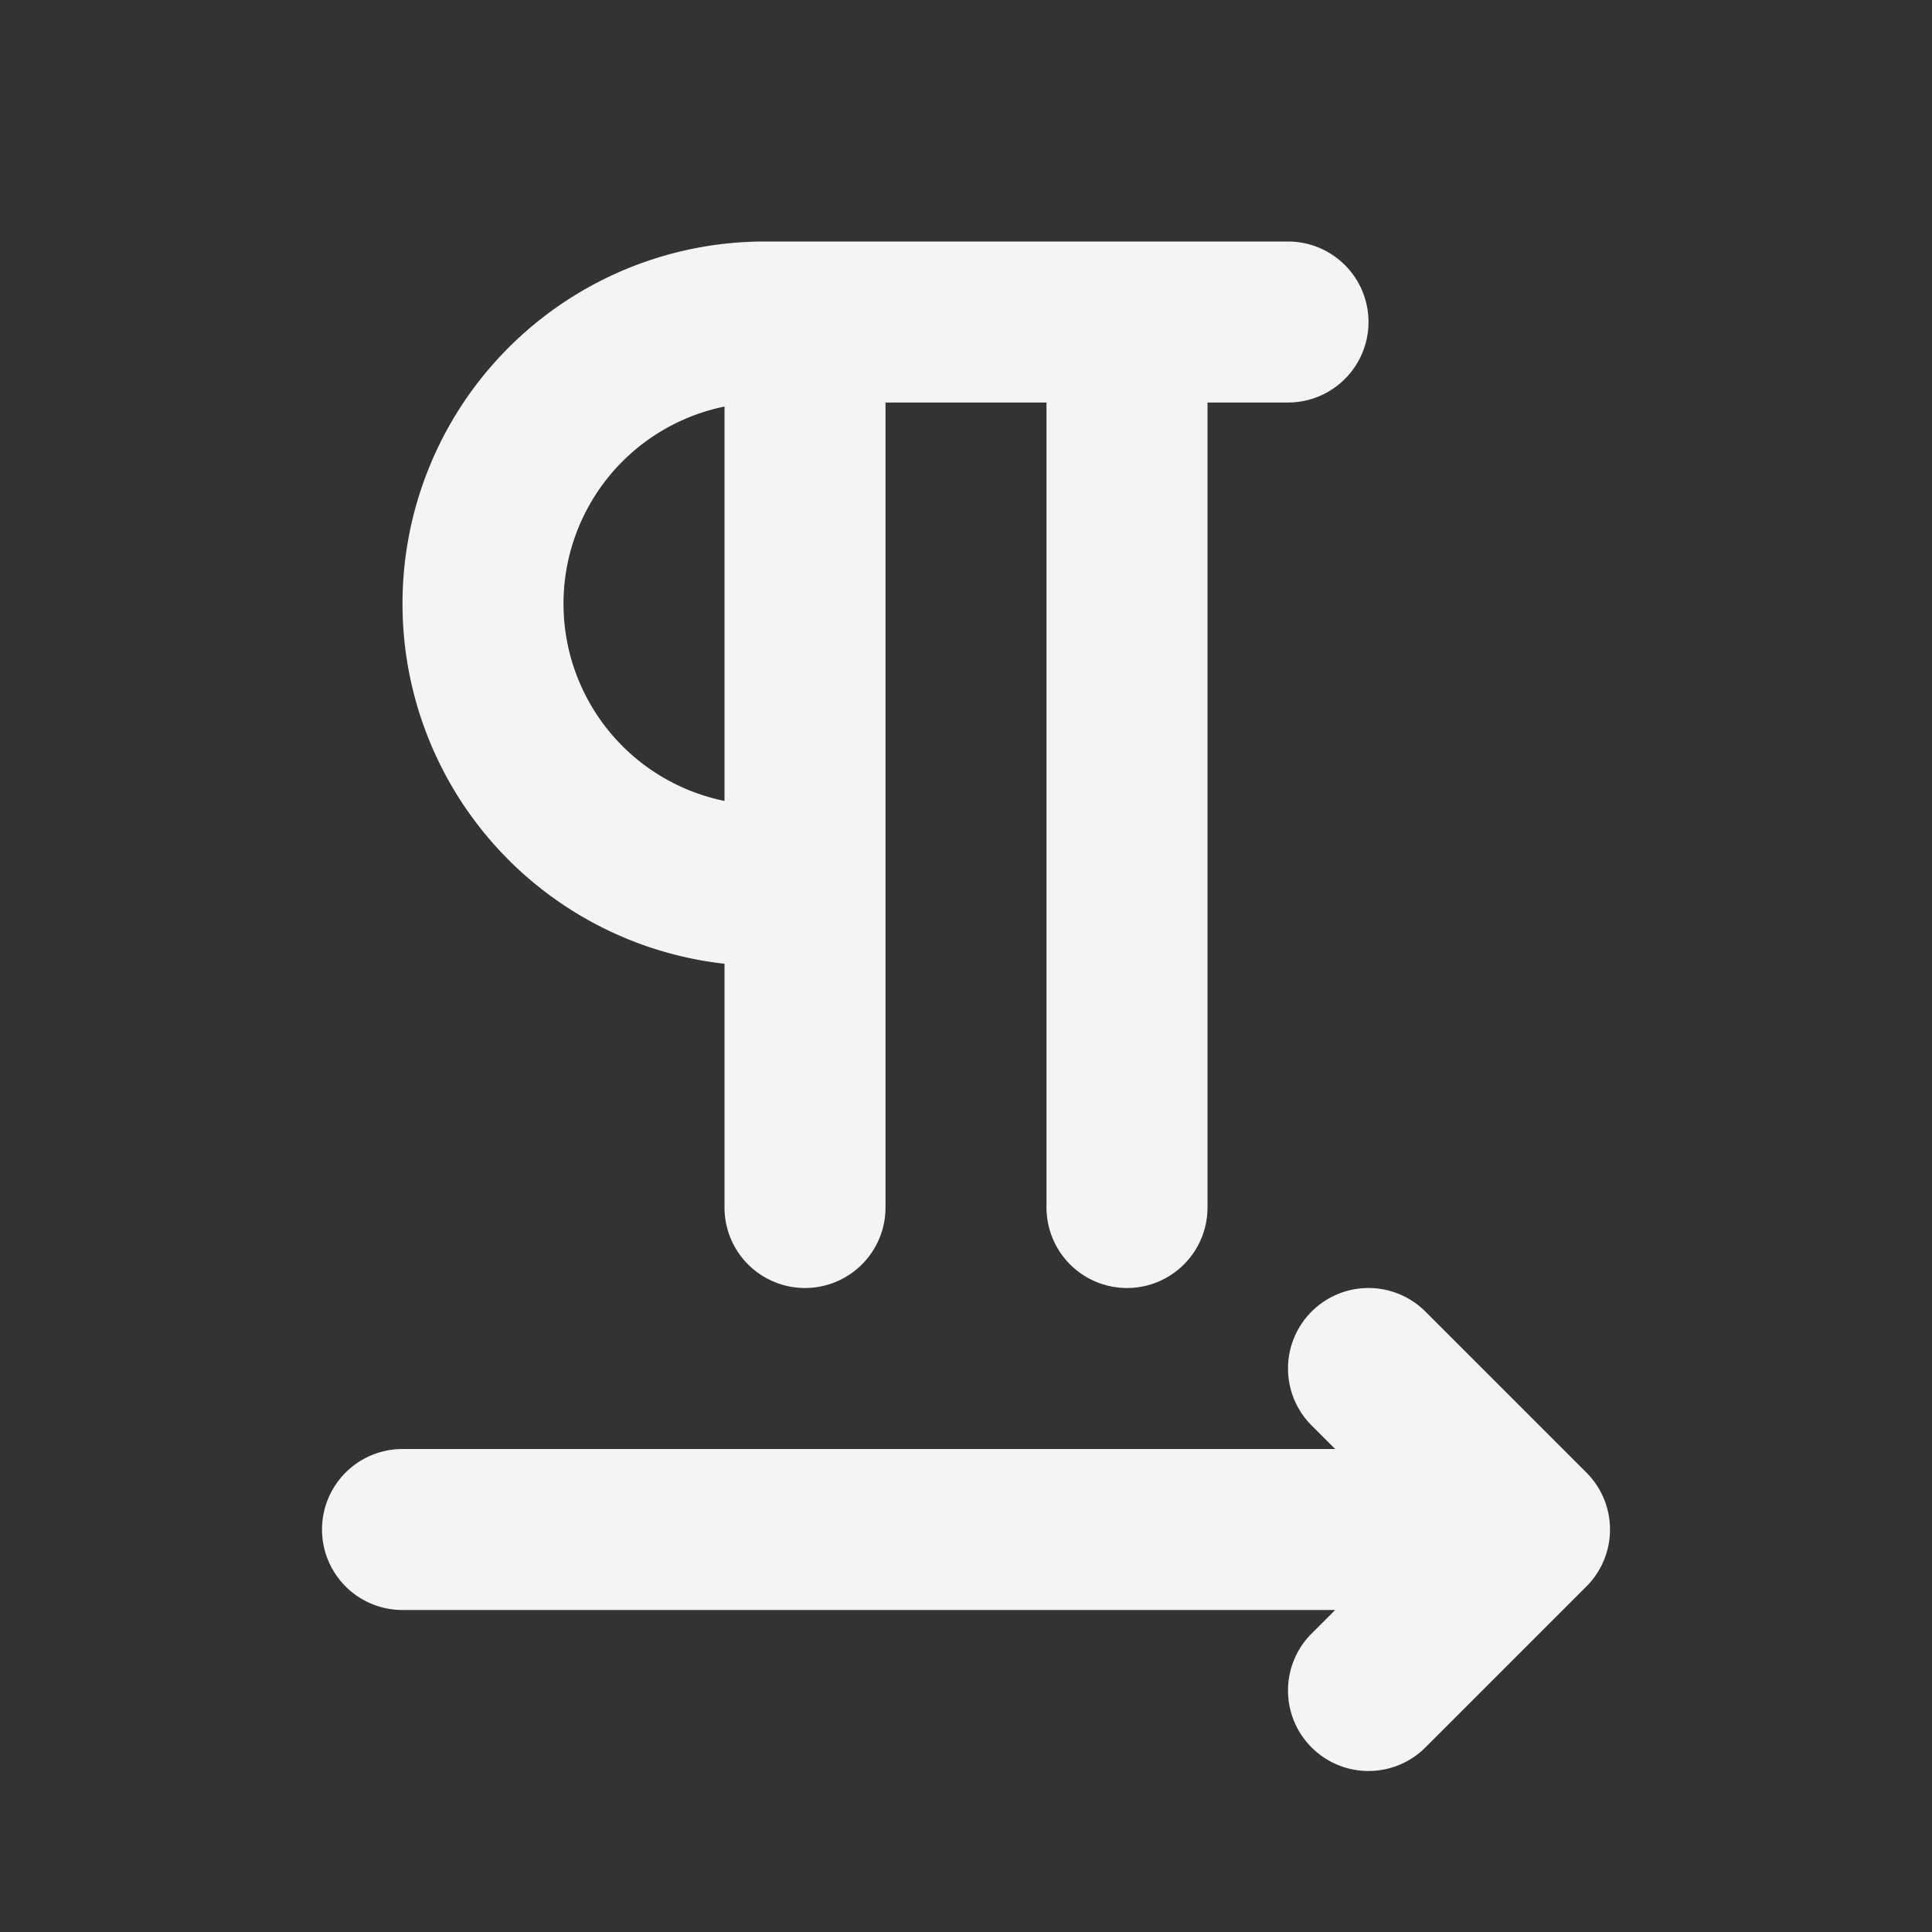 <svg fill="none" height="24" stroke="#f4f4f7" stroke-linecap="round" stroke-linejoin="round" stroke-width="2" width="24" xmlns="http://www.w3.org/2000/svg">
    <rect width="100%" height="100%" fill="#333333" stroke="none"/>
    <path d="M0 0h24v24H0z" stroke="none"/>
    <path d="M5 19h14m-2 2 2-2-2-2M16 4H9.5a3.5 3.5 0 0 0 0 7h.5m4 4V4m-4 11V4"/>
</svg>
